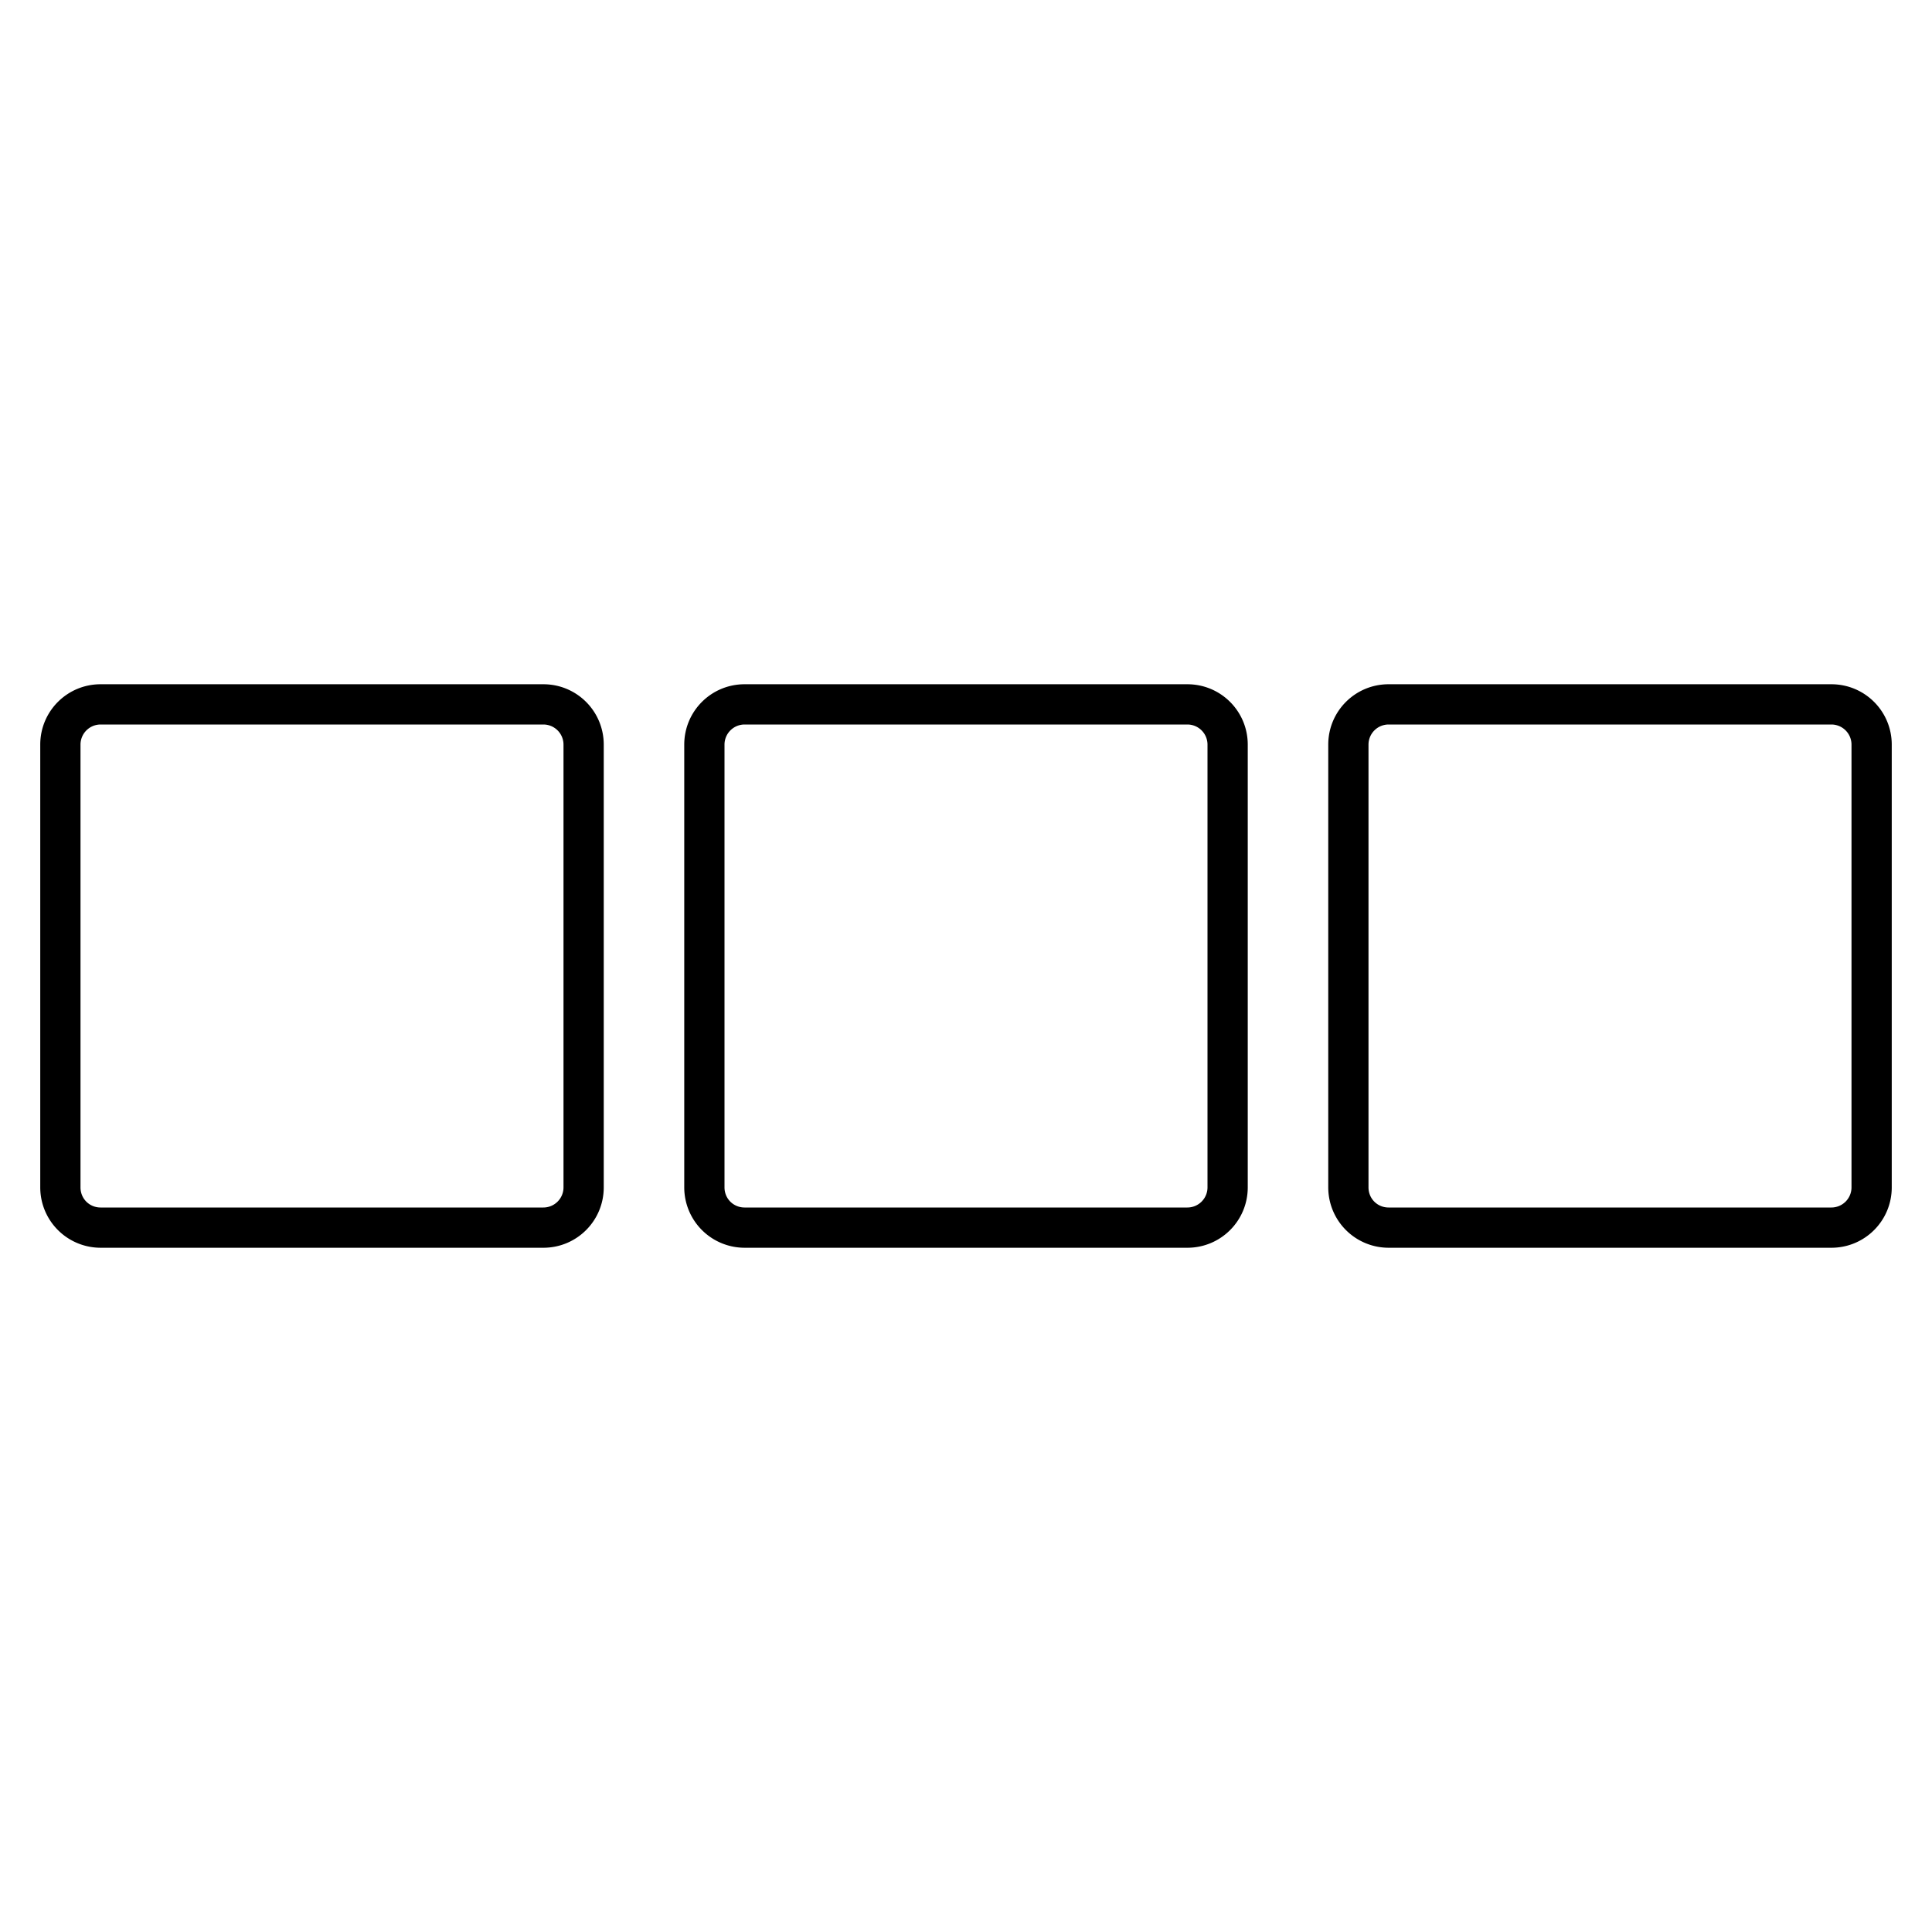 <svg xmlns="http://www.w3.org/2000/svg" width="48" height="48" aria-label="Curation-EqualThree icon" viewBox="0 0 48 48">
	<path fill-rule="evenodd" d="M29.5 17c.83 0 1.5.67 1.5 1.5v11c0 .83-.67 1.5-1.5 1.5h-11a1.5 1.5 0 0 1-1.5-1.5v-11c0-.83.67-1.5 1.5-1.5zm16 0c.83 0 1.5.67 1.5 1.5v11c0 .83-.67 1.5-1.5 1.5h-11a1.5 1.5 0 0 1-1.5-1.5v-11c0-.83.67-1.5 1.5-1.5zm-32 0c.83 0 1.5.67 1.5 1.5v11c0 .83-.67 1.5-1.5 1.5h-11A1.5 1.5 0 0 1 1 29.5v-11c0-.83.67-1.5 1.5-1.5zm16 1h-11a.5.5 0 0 0-.5.5v11c0 .28.22.5.5.5h11a.5.5 0 0 0 .5-.5v-11a.5.5 0 0 0-.5-.5zm16 0h-11a.5.5 0 0 0-.5.5v11c0 .28.22.5.5.5h11a.5.5 0 0 0 .5-.5v-11a.5.5 0 0 0-.5-.5zm-32 0h-11a.5.5 0 0 0-.5.5v11c0 .28.22.5.5.5h11a.5.5 0 0 0 .5-.5v-11a.5.5 0 0 0-.5-.5z"/>
</svg>
